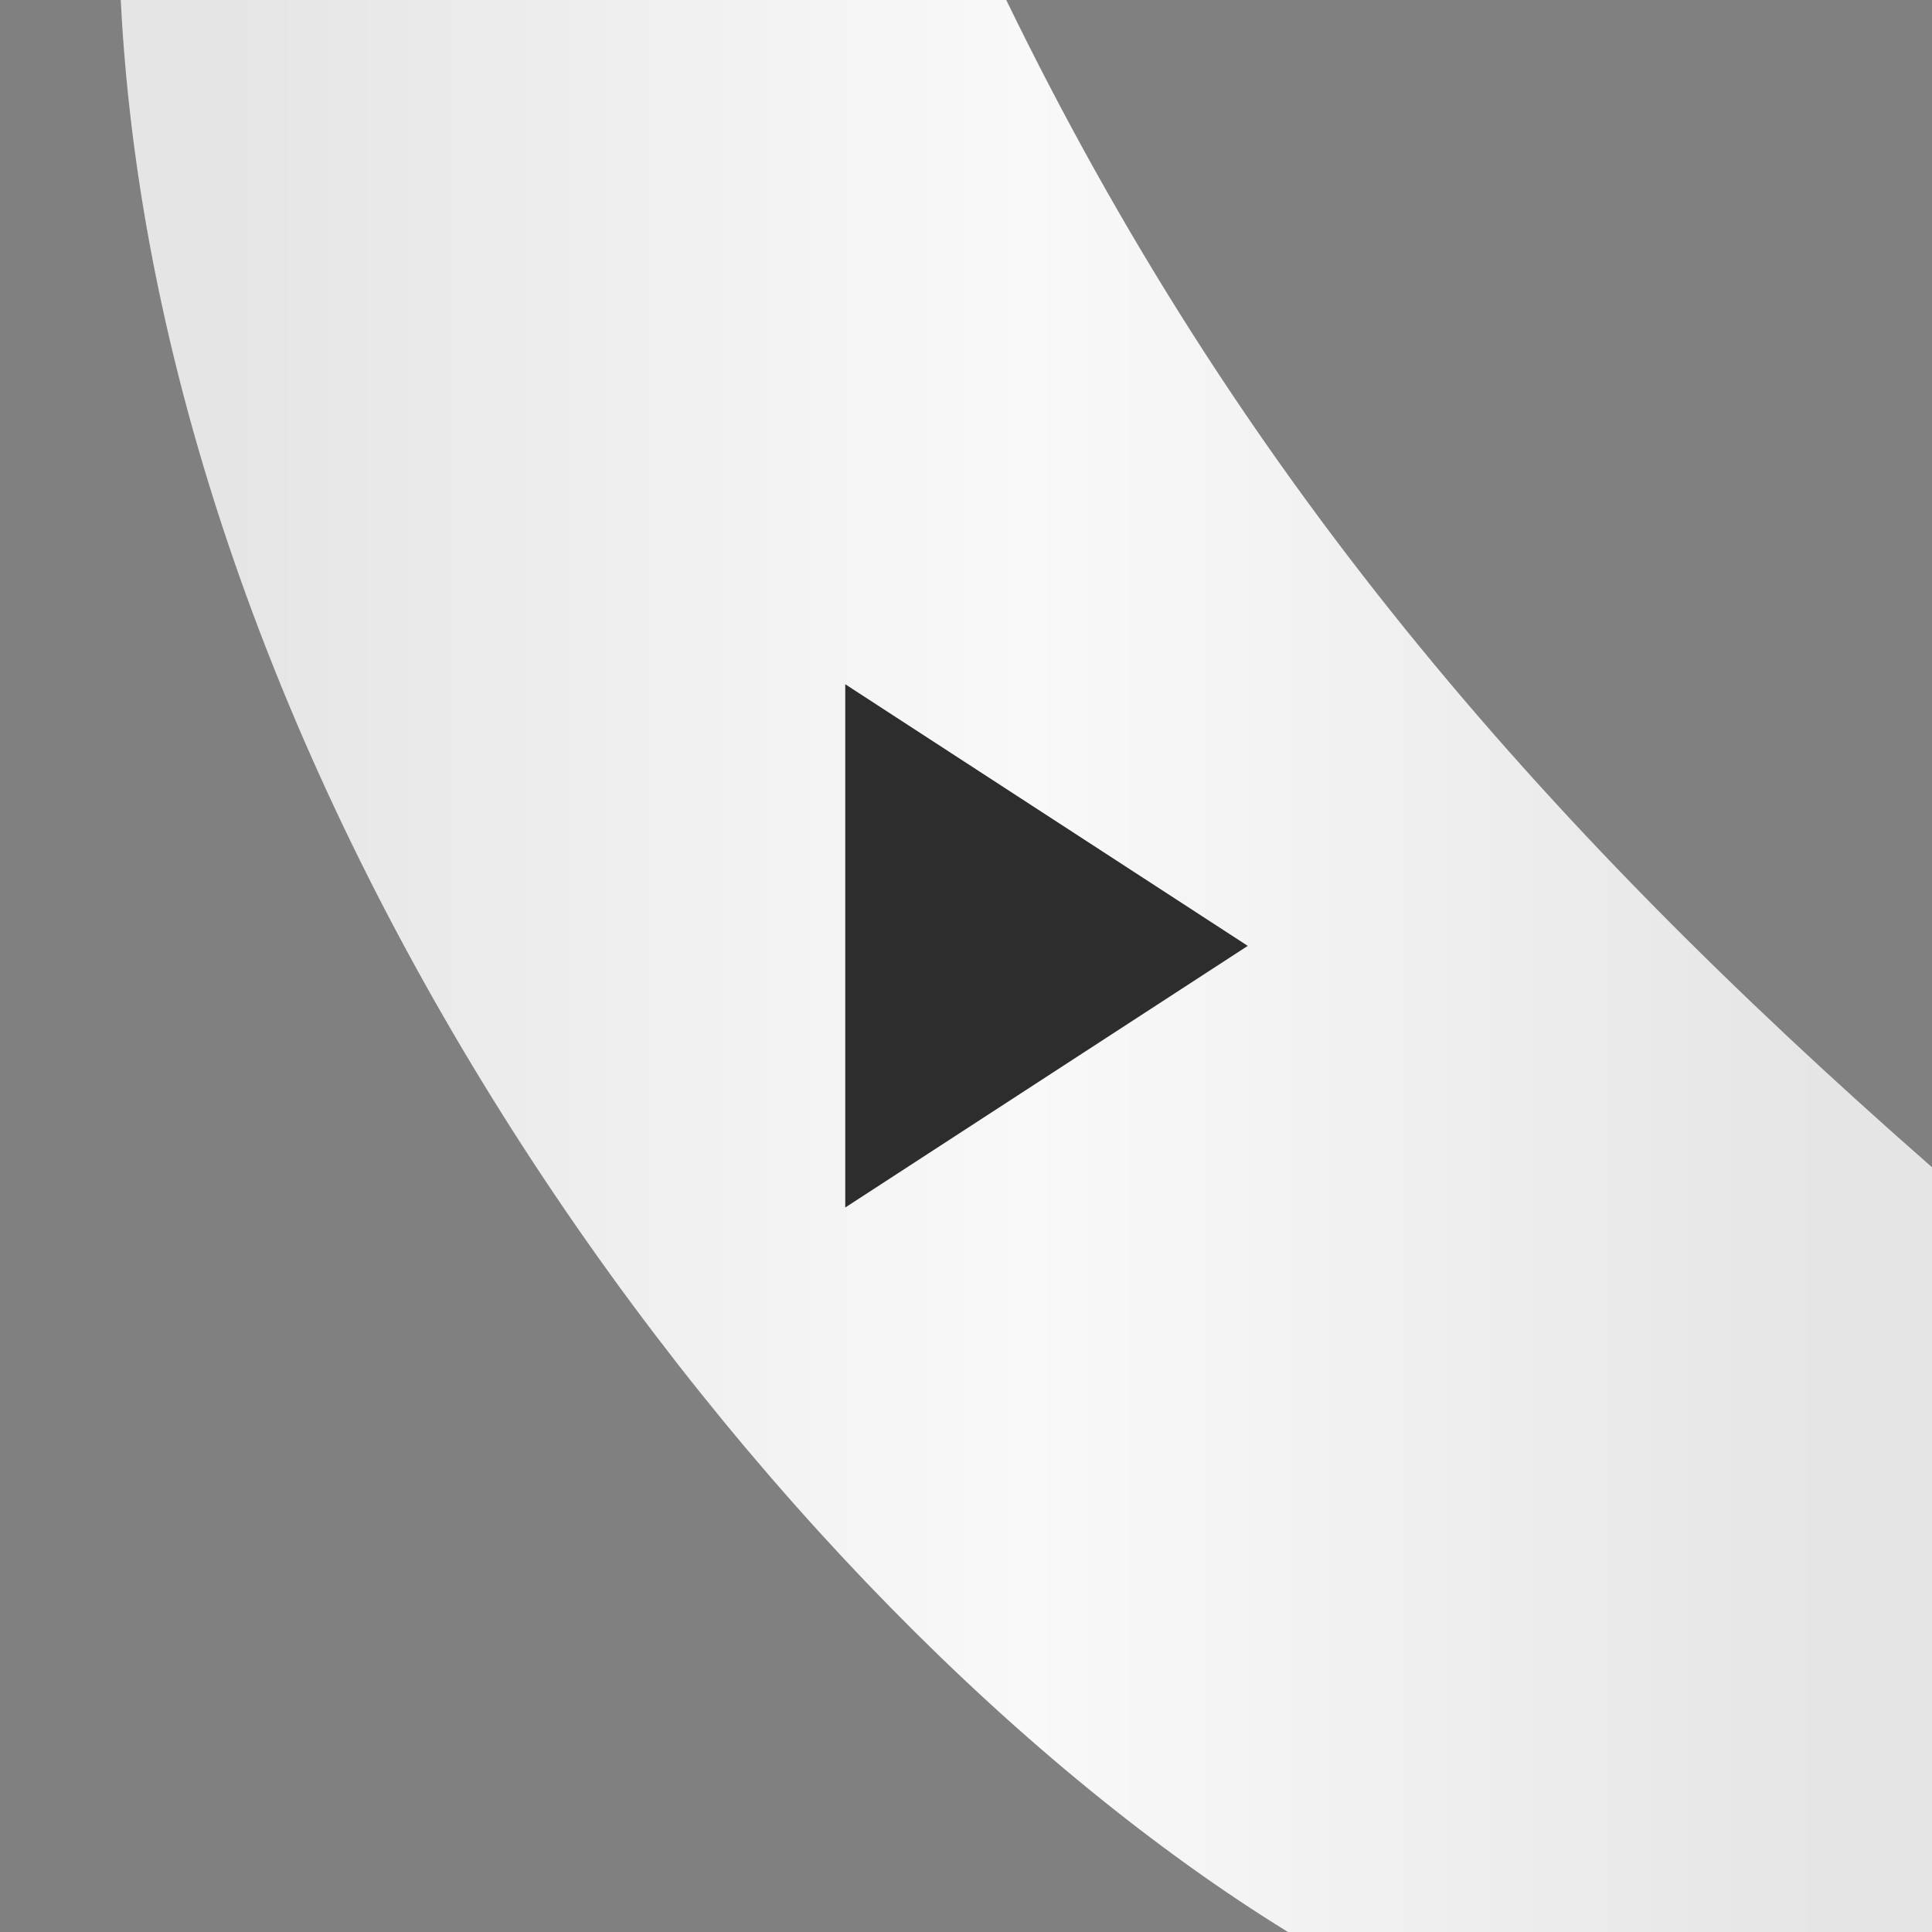 <!-- color: #ffb31d -->
<svg xmlns="http://www.w3.org/2000/svg" xmlns:xlink="http://www.w3.org/1999/xlink" width="48px" height="48px" viewBox="0 0 48 48" version="1.1">
<rect x="0" y="0" width="48" height="48" fill="#808080" stroke="none"/>
<defs>
<linearGradient id="linear0" gradientUnits="userSpaceOnUse" x1="7.781" y1="0" x2="43.44" y2="0" gradientTransform="matrix(1.116,0,0,1.116,-3.038,-2.731)">
<stop offset="0" style="stop-color:rgb(89.804%,89.804%,89.804%);stop-opacity:1;"/>
<stop offset="0.5" style="stop-color:rgb(97.647%,97.647%,97.647%);stop-opacity:1;"/>
<stop offset="1" style="stop-color:rgb(89.804%,89.804%,89.804%);stop-opacity:1;"/>
</linearGradient>
</defs>
<g id="surface1">
<path style=" stroke:none;fill-rule:evenodd;fill:url(#linear0);" d="M 3 0 C 4 20 19 40 32 48 C 36 48 48 48 48 48 C 48 48 48 32 48 29 C 38.102 20.324 30.688 11.711 25 0 C 19 0 7 0 3 0 M 3 0 "/>
<path style=" stroke:none;fill-rule:nonzero;fill:rgb(17.647%,17.647%,17.647%);fill-opacity:1;" d="M 21 17 L 21 30 L 31 23.5 M 21 17 "/>
</g>
</svg>
